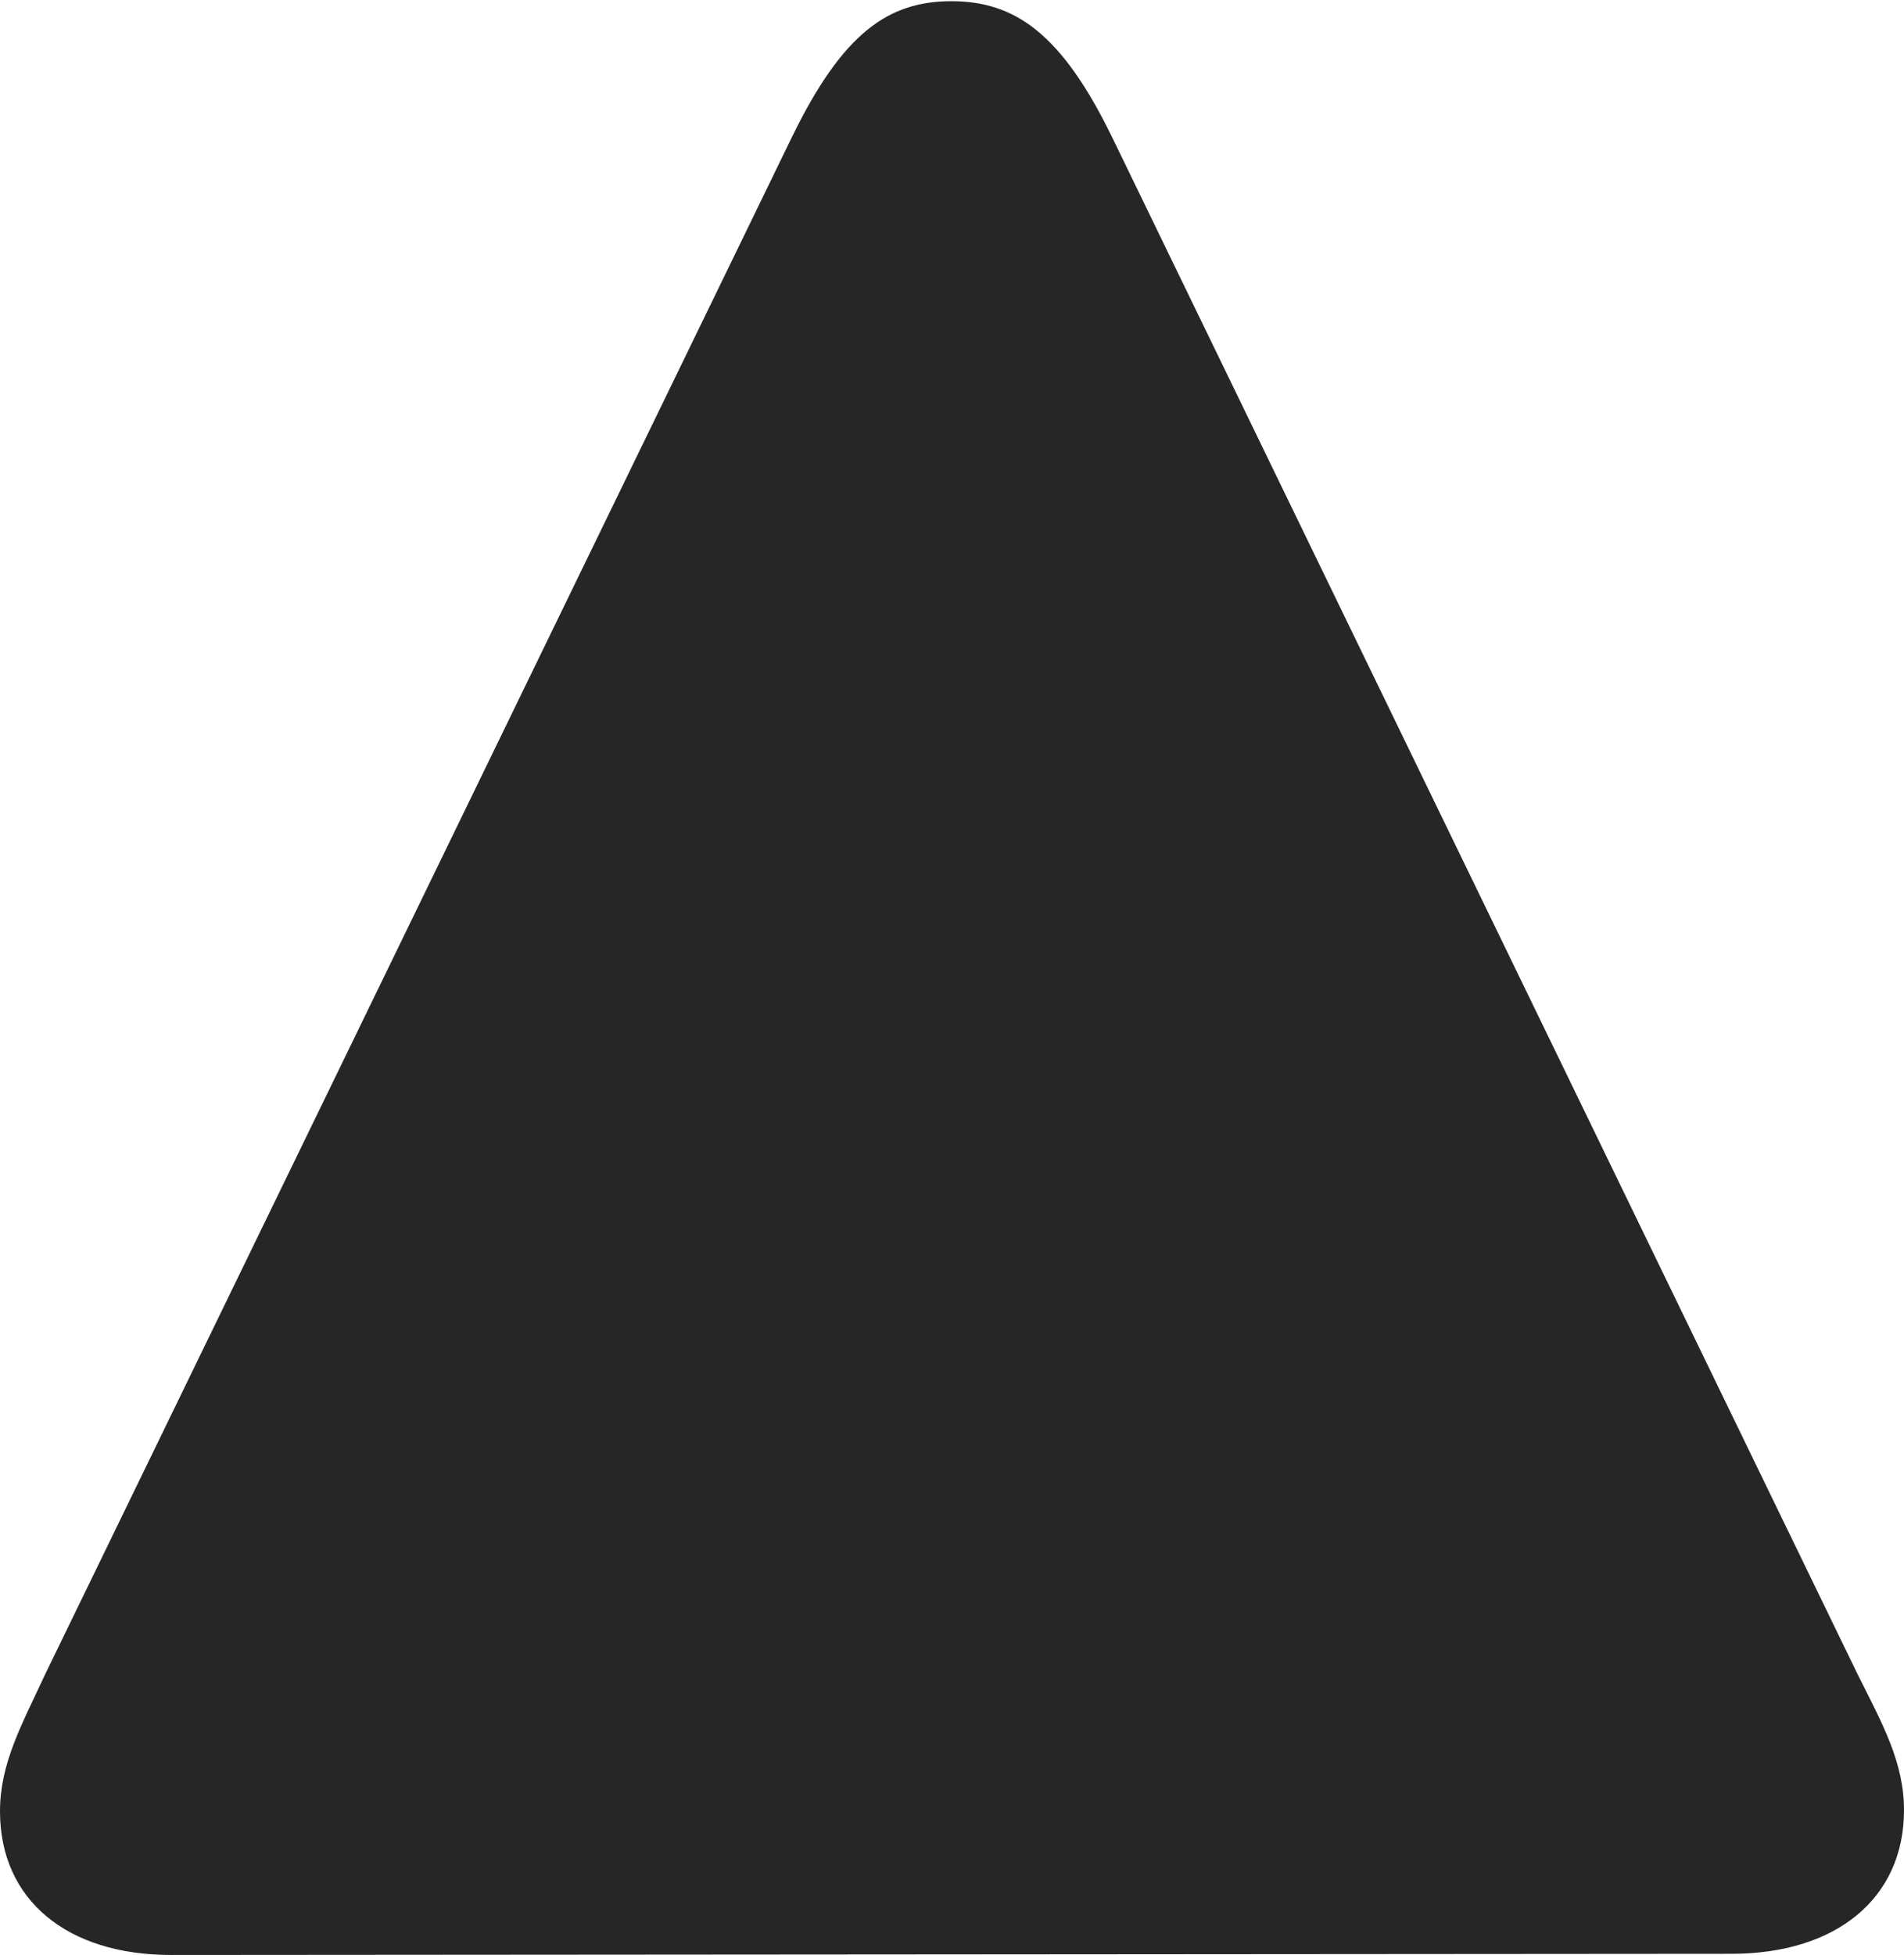 <?xml version="1.0" encoding="UTF-8"?>
<!--Generator: Apple Native CoreSVG 232.5-->
<!DOCTYPE svg
PUBLIC "-//W3C//DTD SVG 1.1//EN"
       "http://www.w3.org/Graphics/SVG/1.1/DTD/svg11.dtd">
<svg version="1.1" xmlns="http://www.w3.org/2000/svg" xmlns:xlink="http://www.w3.org/1999/xlink" width="77.686" height="79.736">
 <g>
  <rect height="79.736" opacity="0" width="77.686" x="0" y="0"/>
  <path d="M77.686 73.828C77.686 71.875 76.807 70.312 75.781 68.262L45.361 5.566C43.31 1.367 41.406 0.049 38.818 0.049C36.23 0.049 34.375 1.367 32.324 5.566L1.855 68.262C0.879 70.361 0 71.924 0 73.877C0 77.49 2.734 79.736 6.982 79.736L70.654 79.688C74.902 79.688 77.686 77.441 77.686 73.828Z" fill="#000000" fill-opacity="0.85"/>
 </g>
</svg>
